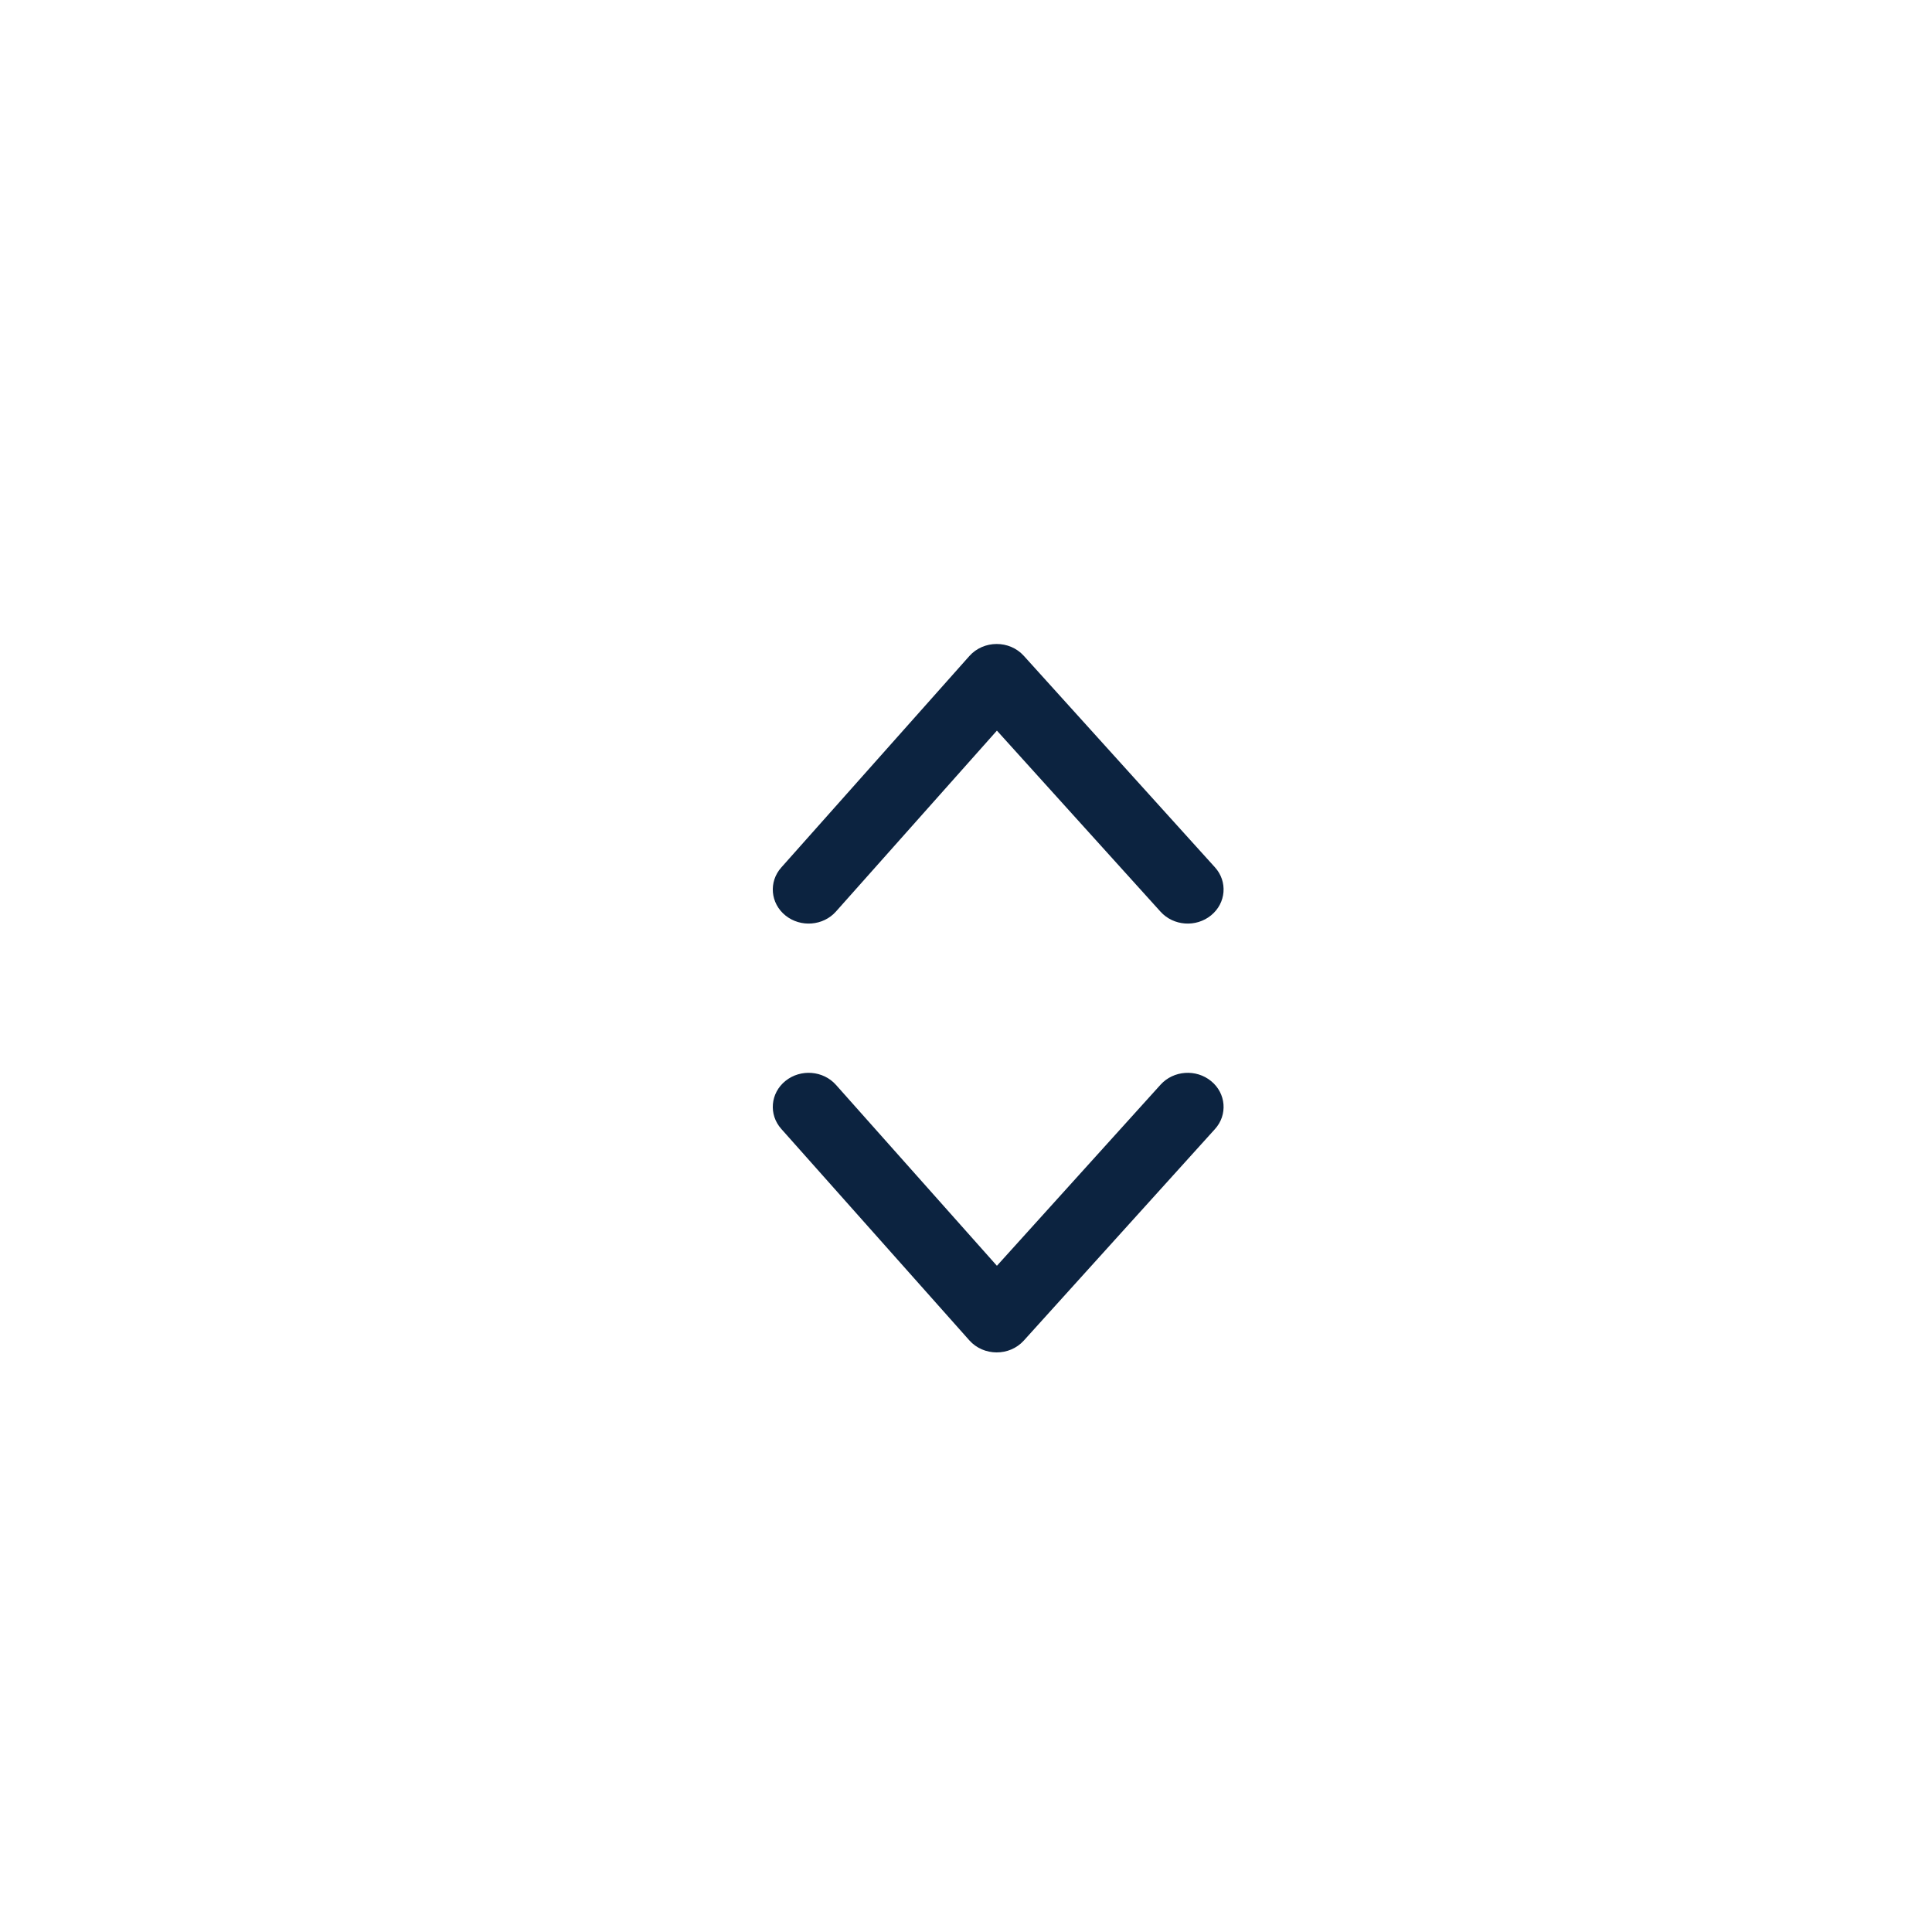 <svg xmlns="http://www.w3.org/2000/svg" width="30" height="30" viewBox="0 0 30 30">
  <path fill="#0C2340" d="M18.021,16.843 C18.222,16.621 18.573,16.596 18.806,16.787 C19.039,16.977 19.066,17.312 18.865,17.533 L18.865,17.533 L15.898,20.816 C15.675,21.063 15.273,21.061 15.052,20.813 L15.052,20.813 L12.132,17.53 C11.933,17.307 11.962,16.973 12.197,16.784 C12.432,16.595 12.783,16.623 12.981,16.846 L12.981,16.846 L15.48,19.655 Z M15.898,10.184 L18.865,13.467 C19.066,13.688 19.039,14.023 18.806,14.213 C18.573,14.404 18.222,14.379 18.021,14.157 L15.48,11.345 L12.981,14.154 C12.783,14.377 12.432,14.405 12.197,14.216 C11.962,14.027 11.933,13.693 12.132,13.47 L15.052,10.187 C15.273,9.939 15.675,9.937 15.898,10.184 Z"/>
</svg>
